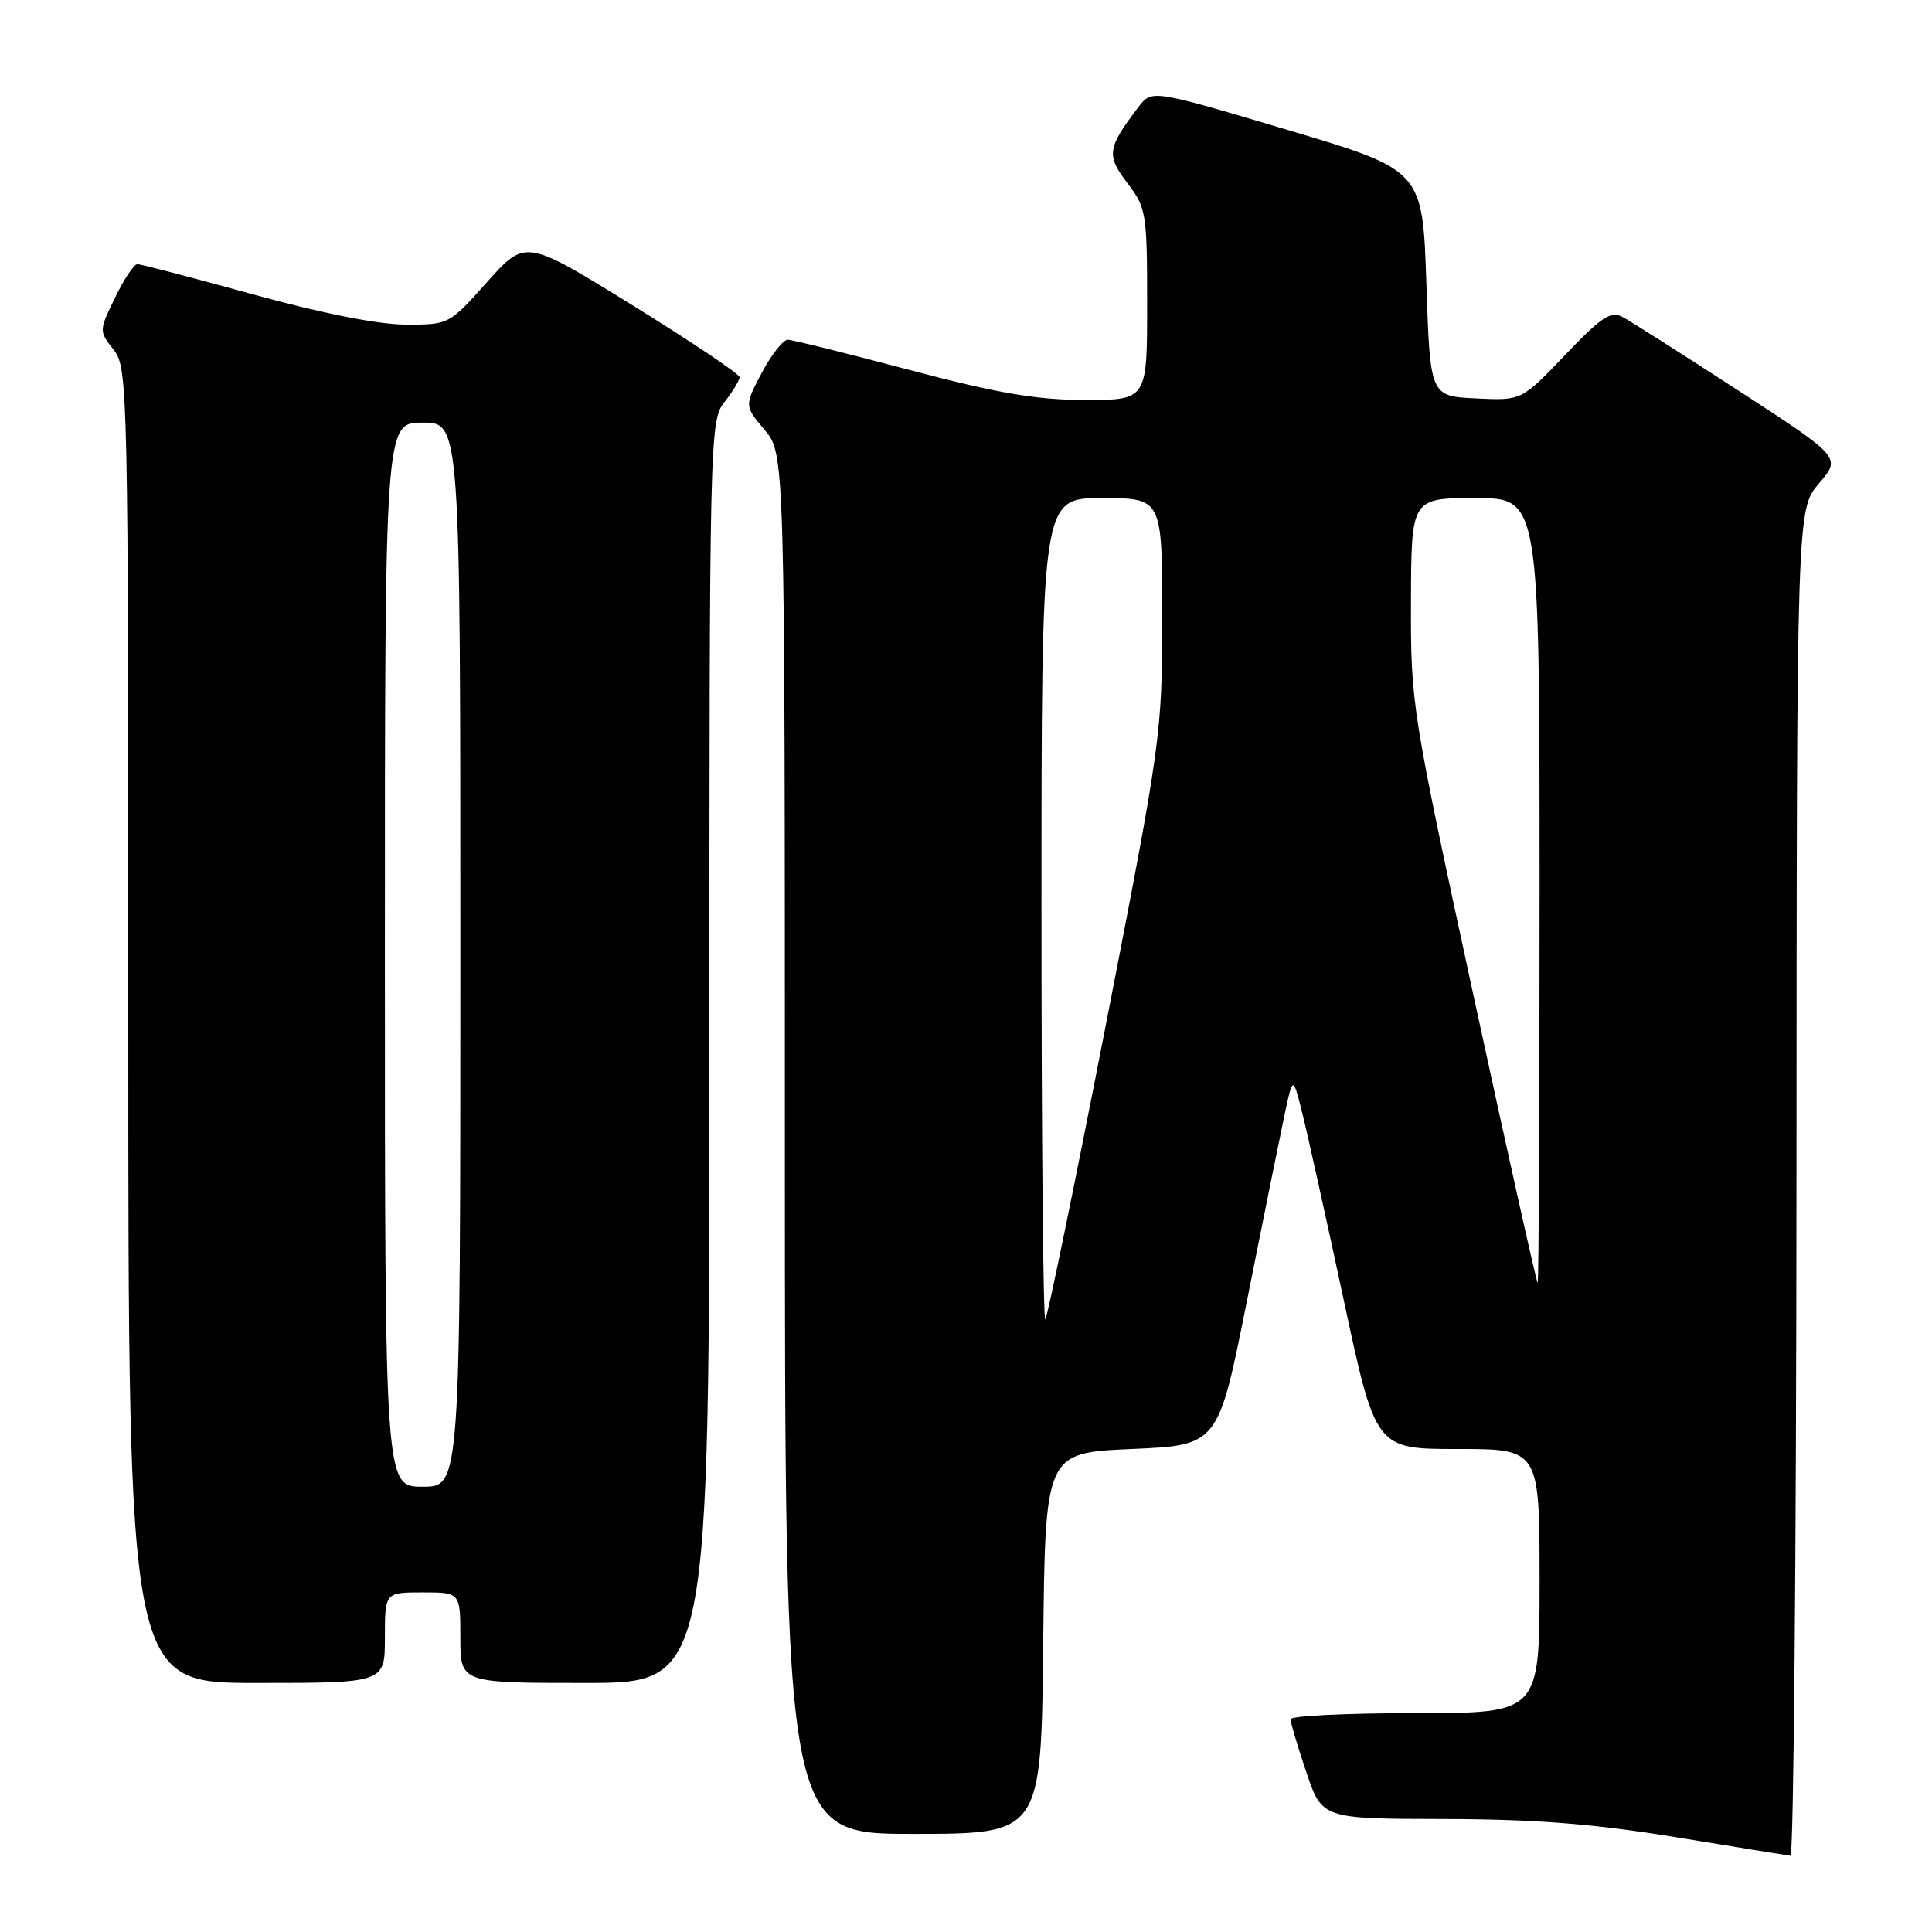 <?xml version="1.0" encoding="UTF-8" standalone="no"?>
<!DOCTYPE svg PUBLIC "-//W3C//DTD SVG 1.1//EN" "http://www.w3.org/Graphics/SVG/1.1/DTD/svg11.dtd" >
<svg xmlns="http://www.w3.org/2000/svg" xmlns:xlink="http://www.w3.org/1999/xlink" version="1.1" viewBox="0 0 256 256">
 <g >
 <path fill="currentColor"
d=" M 238.04 156.75 C 238.08 67.50 238.08 67.50 241.02 64.06 C 243.97 60.61 243.97 60.61 230.45 51.82 C 223.01 46.99 216.07 42.58 215.03 42.02 C 213.43 41.16 212.24 41.95 207.38 47.04 C 201.61 53.09 201.61 53.09 195.56 52.79 C 189.50 52.50 189.50 52.50 189.00 37.52 C 188.50 22.54 188.50 22.54 170.56 17.20 C 152.62 11.86 152.62 11.86 150.85 14.18 C 146.71 19.63 146.57 20.57 149.38 24.25 C 151.89 27.54 152.00 28.23 152.00 40.34 C 152.00 53.00 152.00 53.00 143.75 53.00 C 137.32 52.99 132.19 52.11 120.50 49.02 C 112.25 46.83 105.00 45.03 104.39 45.02 C 103.78 45.01 102.23 46.97 100.95 49.38 C 98.63 53.77 98.63 53.77 101.31 56.96 C 104.00 60.15 104.00 60.15 104.00 151.58 C 104.00 243.00 104.00 243.00 120.98 243.00 C 137.97 243.00 137.97 243.00 138.23 217.75 C 138.50 192.50 138.50 192.50 149.96 192.00 C 161.41 191.50 161.41 191.50 165.20 172.50 C 167.28 162.05 169.51 151.03 170.15 148.00 C 171.31 142.50 171.31 142.50 172.56 147.50 C 173.25 150.25 175.72 161.39 178.05 172.25 C 182.28 192.00 182.28 192.00 193.14 192.00 C 204.00 192.00 204.00 192.00 204.00 209.50 C 204.00 227.00 204.00 227.00 187.50 227.00 C 178.43 227.00 171.00 227.36 171.00 227.81 C 171.00 228.25 171.94 231.40 173.09 234.81 C 175.18 241.00 175.18 241.00 191.34 241.03 C 203.46 241.06 211.12 241.66 222.00 243.43 C 229.97 244.74 236.84 245.85 237.25 245.90 C 237.66 245.96 238.02 205.84 238.04 156.75 Z  M 51.00 217.00 C 51.00 211.00 51.00 211.00 56.00 211.00 C 61.00 211.00 61.00 211.00 61.00 217.00 C 61.00 223.00 61.00 223.00 77.50 223.00 C 94.00 223.00 94.00 223.00 94.00 139.41 C 94.00 57.33 94.04 55.77 96.00 53.27 C 97.10 51.87 98.00 50.39 98.00 49.98 C 98.00 49.57 91.62 45.28 83.81 40.45 C 69.63 31.68 69.63 31.68 64.56 37.35 C 59.51 43.01 59.49 43.03 53.75 43.01 C 50.15 43.01 42.55 41.50 33.50 39.00 C 25.53 36.80 18.64 35.00 18.20 35.00 C 17.76 35.00 16.43 36.99 15.25 39.43 C 13.11 43.83 13.11 43.87 15.05 46.33 C 16.95 48.75 17.00 51.05 17.00 135.91 C 17.00 223.00 17.00 223.00 34.00 223.00 C 51.00 223.00 51.00 223.00 51.00 217.00 Z  M 138.00 120.67 C 138.00 66.00 138.00 66.00 146.00 66.00 C 154.00 66.00 154.00 66.00 154.00 81.75 C 153.99 97.25 153.88 98.10 146.51 135.90 C 142.39 157.03 138.79 174.54 138.51 174.82 C 138.23 175.10 138.00 150.73 138.00 120.67 Z  M 195.21 131.75 C 187.05 94.06 186.92 93.30 186.96 79.75 C 187.00 66.00 187.00 66.00 195.50 66.00 C 204.00 66.00 204.00 66.00 204.00 118.00 C 204.00 146.60 203.89 170.00 203.75 170.00 C 203.61 170.00 199.77 152.79 195.21 131.75 Z  M 51.00 126.50 C 51.00 56.00 51.00 56.00 56.00 56.00 C 61.00 56.00 61.00 56.00 61.00 126.50 C 61.00 197.00 61.00 197.00 56.00 197.00 C 51.00 197.00 51.00 197.00 51.00 126.50 Z "/>
</g>
</svg>